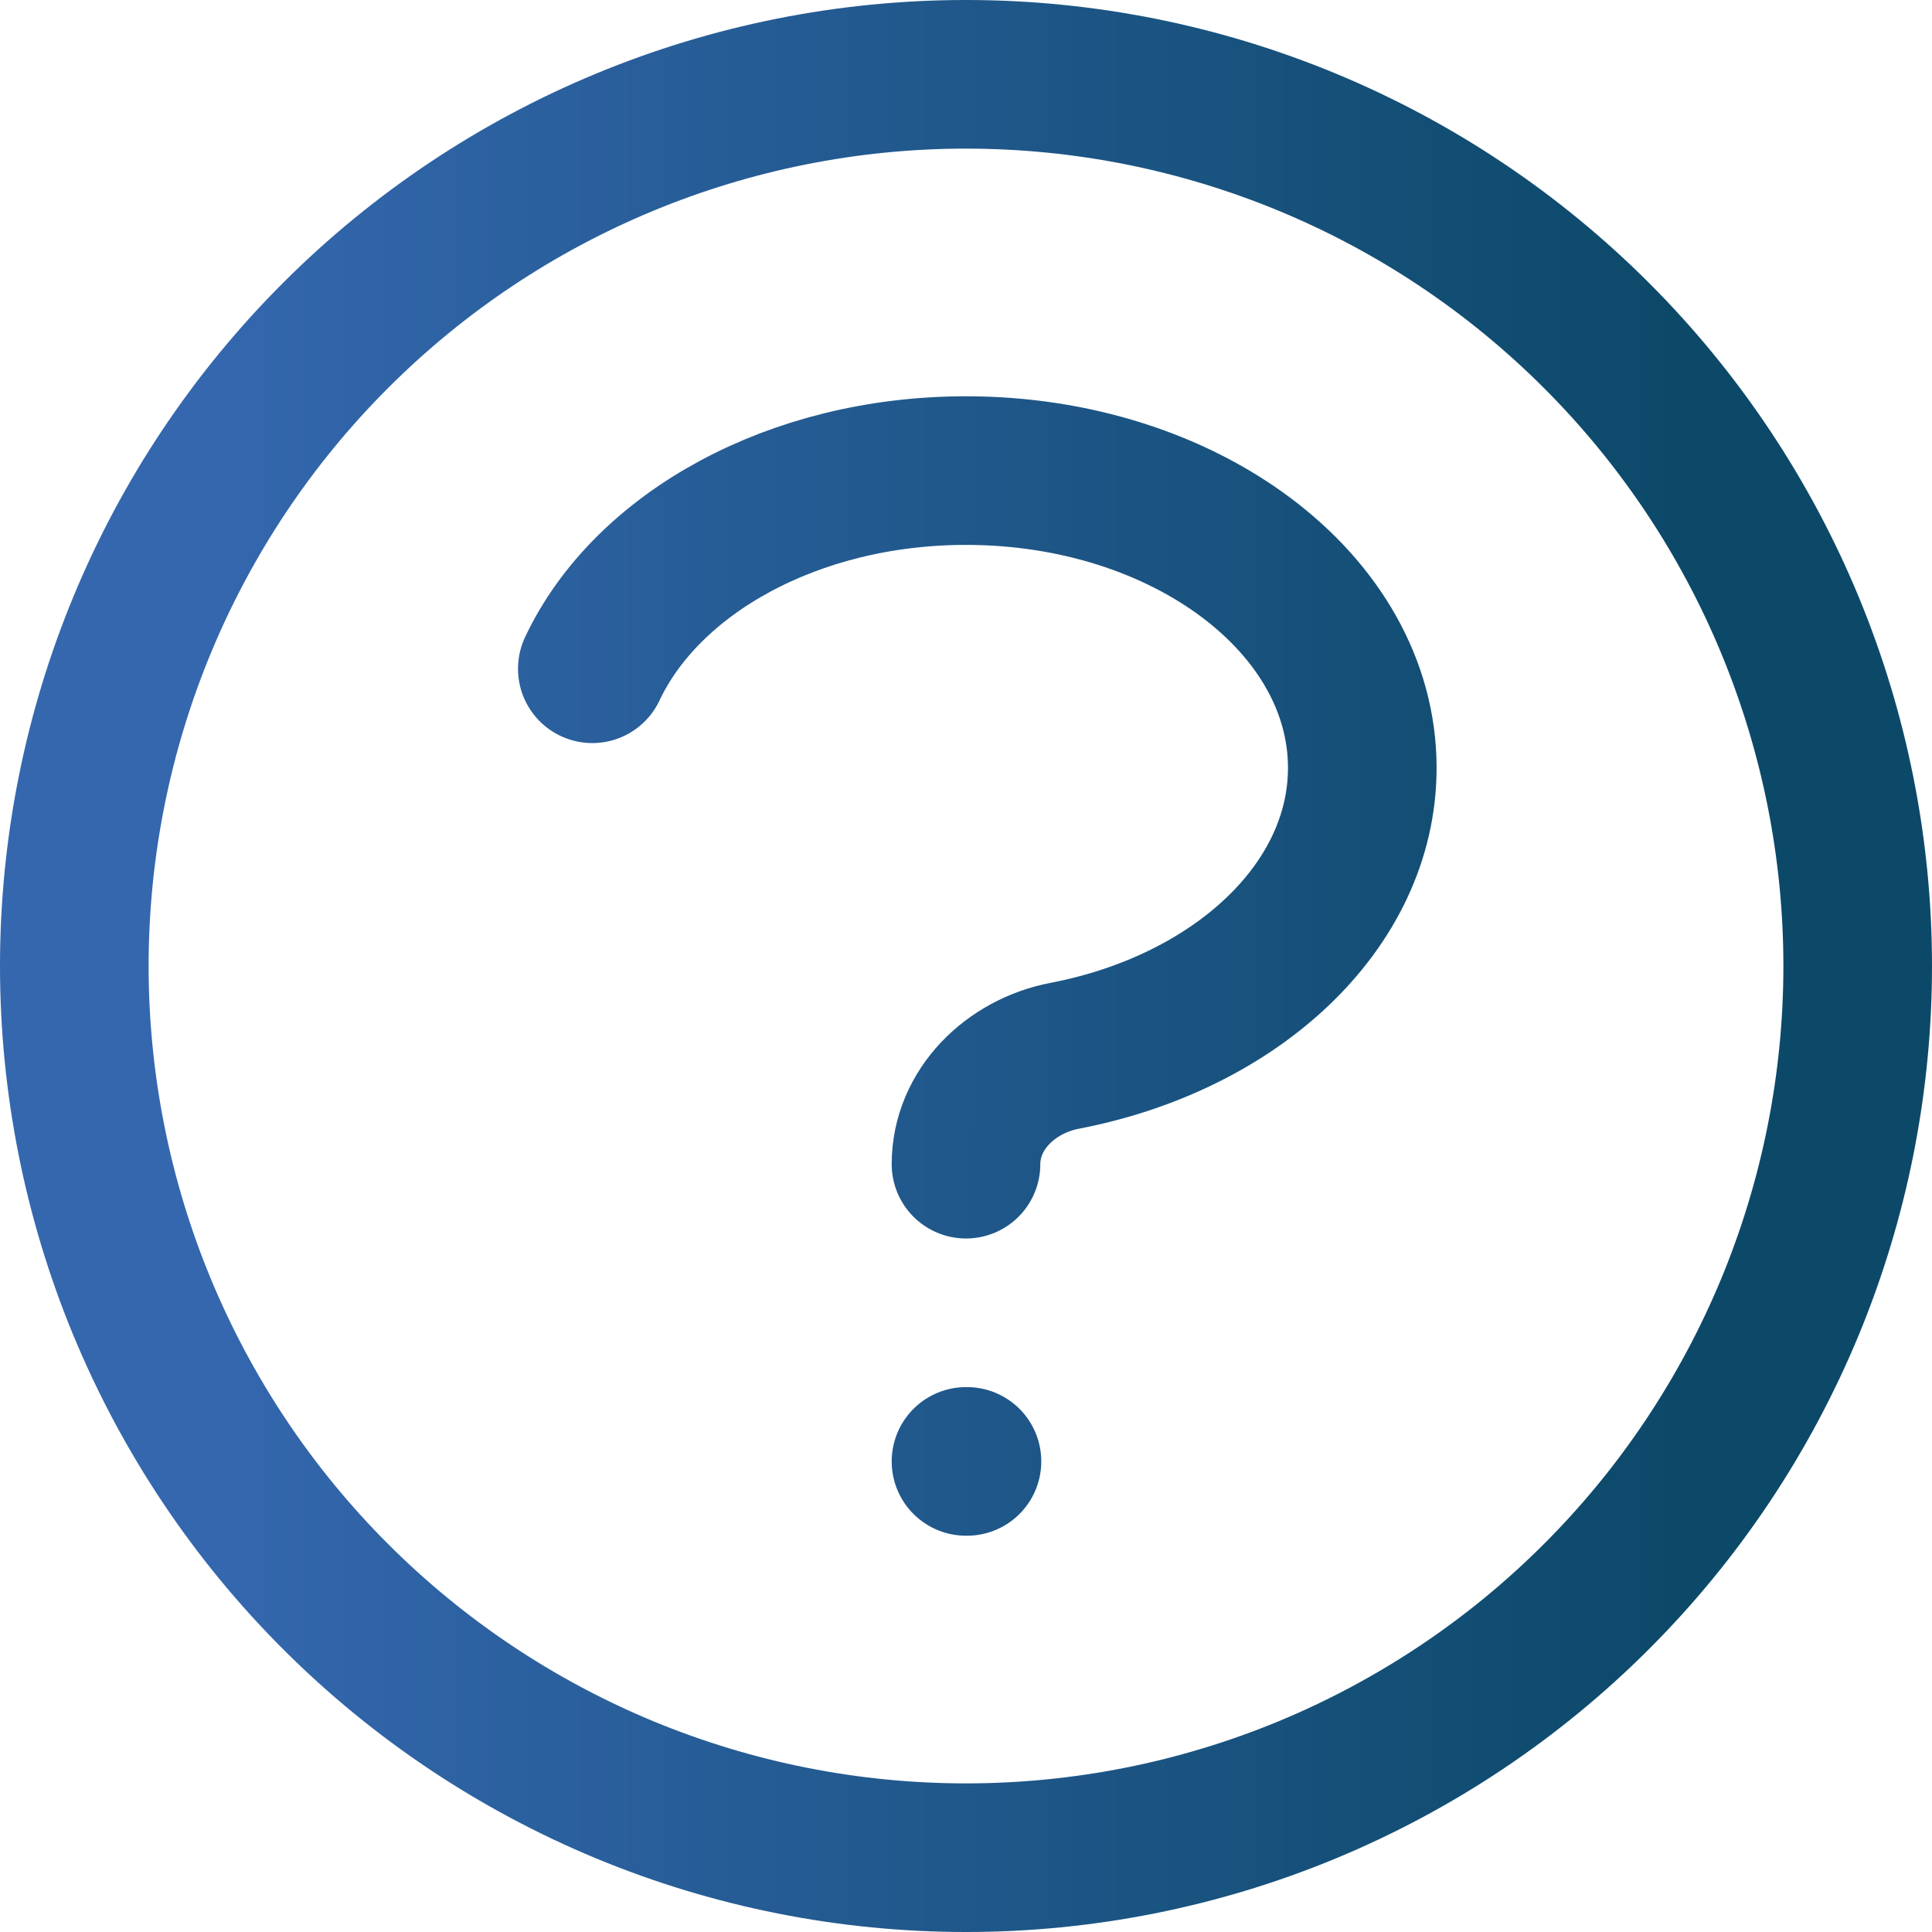 <svg width="26" height="26" viewBox="0 0 26 26" fill="none" xmlns="http://www.w3.org/2000/svg">
<path d="M7.971 9C8.703 7.447 10.677 6.333 13 6.333C15.947 6.333 18.333 8.124 18.333 10.333C18.333 12.2 16.629 13.767 14.325 14.209C13.603 14.348 13 14.929 13 15.667M13 19.667H13.013M25 13C25 14.576 24.69 16.136 24.087 17.592C23.483 19.048 22.6 20.371 21.485 21.485C20.371 22.6 19.048 23.483 17.592 24.087C16.136 24.69 14.576 25 13 25C11.424 25 9.864 24.69 8.408 24.087C6.952 23.483 5.629 22.6 4.515 21.485C3.4 20.371 2.517 19.048 1.913 17.592C1.31 16.136 1 14.576 1 13C1 9.817 2.264 6.765 4.515 4.515C6.765 2.264 9.817 1 13 1C16.183 1 19.235 2.264 21.485 4.515C23.736 6.765 25 9.817 25 13Z" stroke="url(#paint0_linear_1_128)" stroke-width="2" stroke-linecap="round" stroke-linejoin="round"/>
<defs>
<linearGradient id="paint0_linear_1_128" x1="2.875" y1="1" x2="22.562" y2="1" gradientUnits="userSpaceOnUse">
<stop stop-color="#3467AE"/>
<stop offset="1" stop-color="#0C4969"/>
</linearGradient>
</defs>
</svg>
